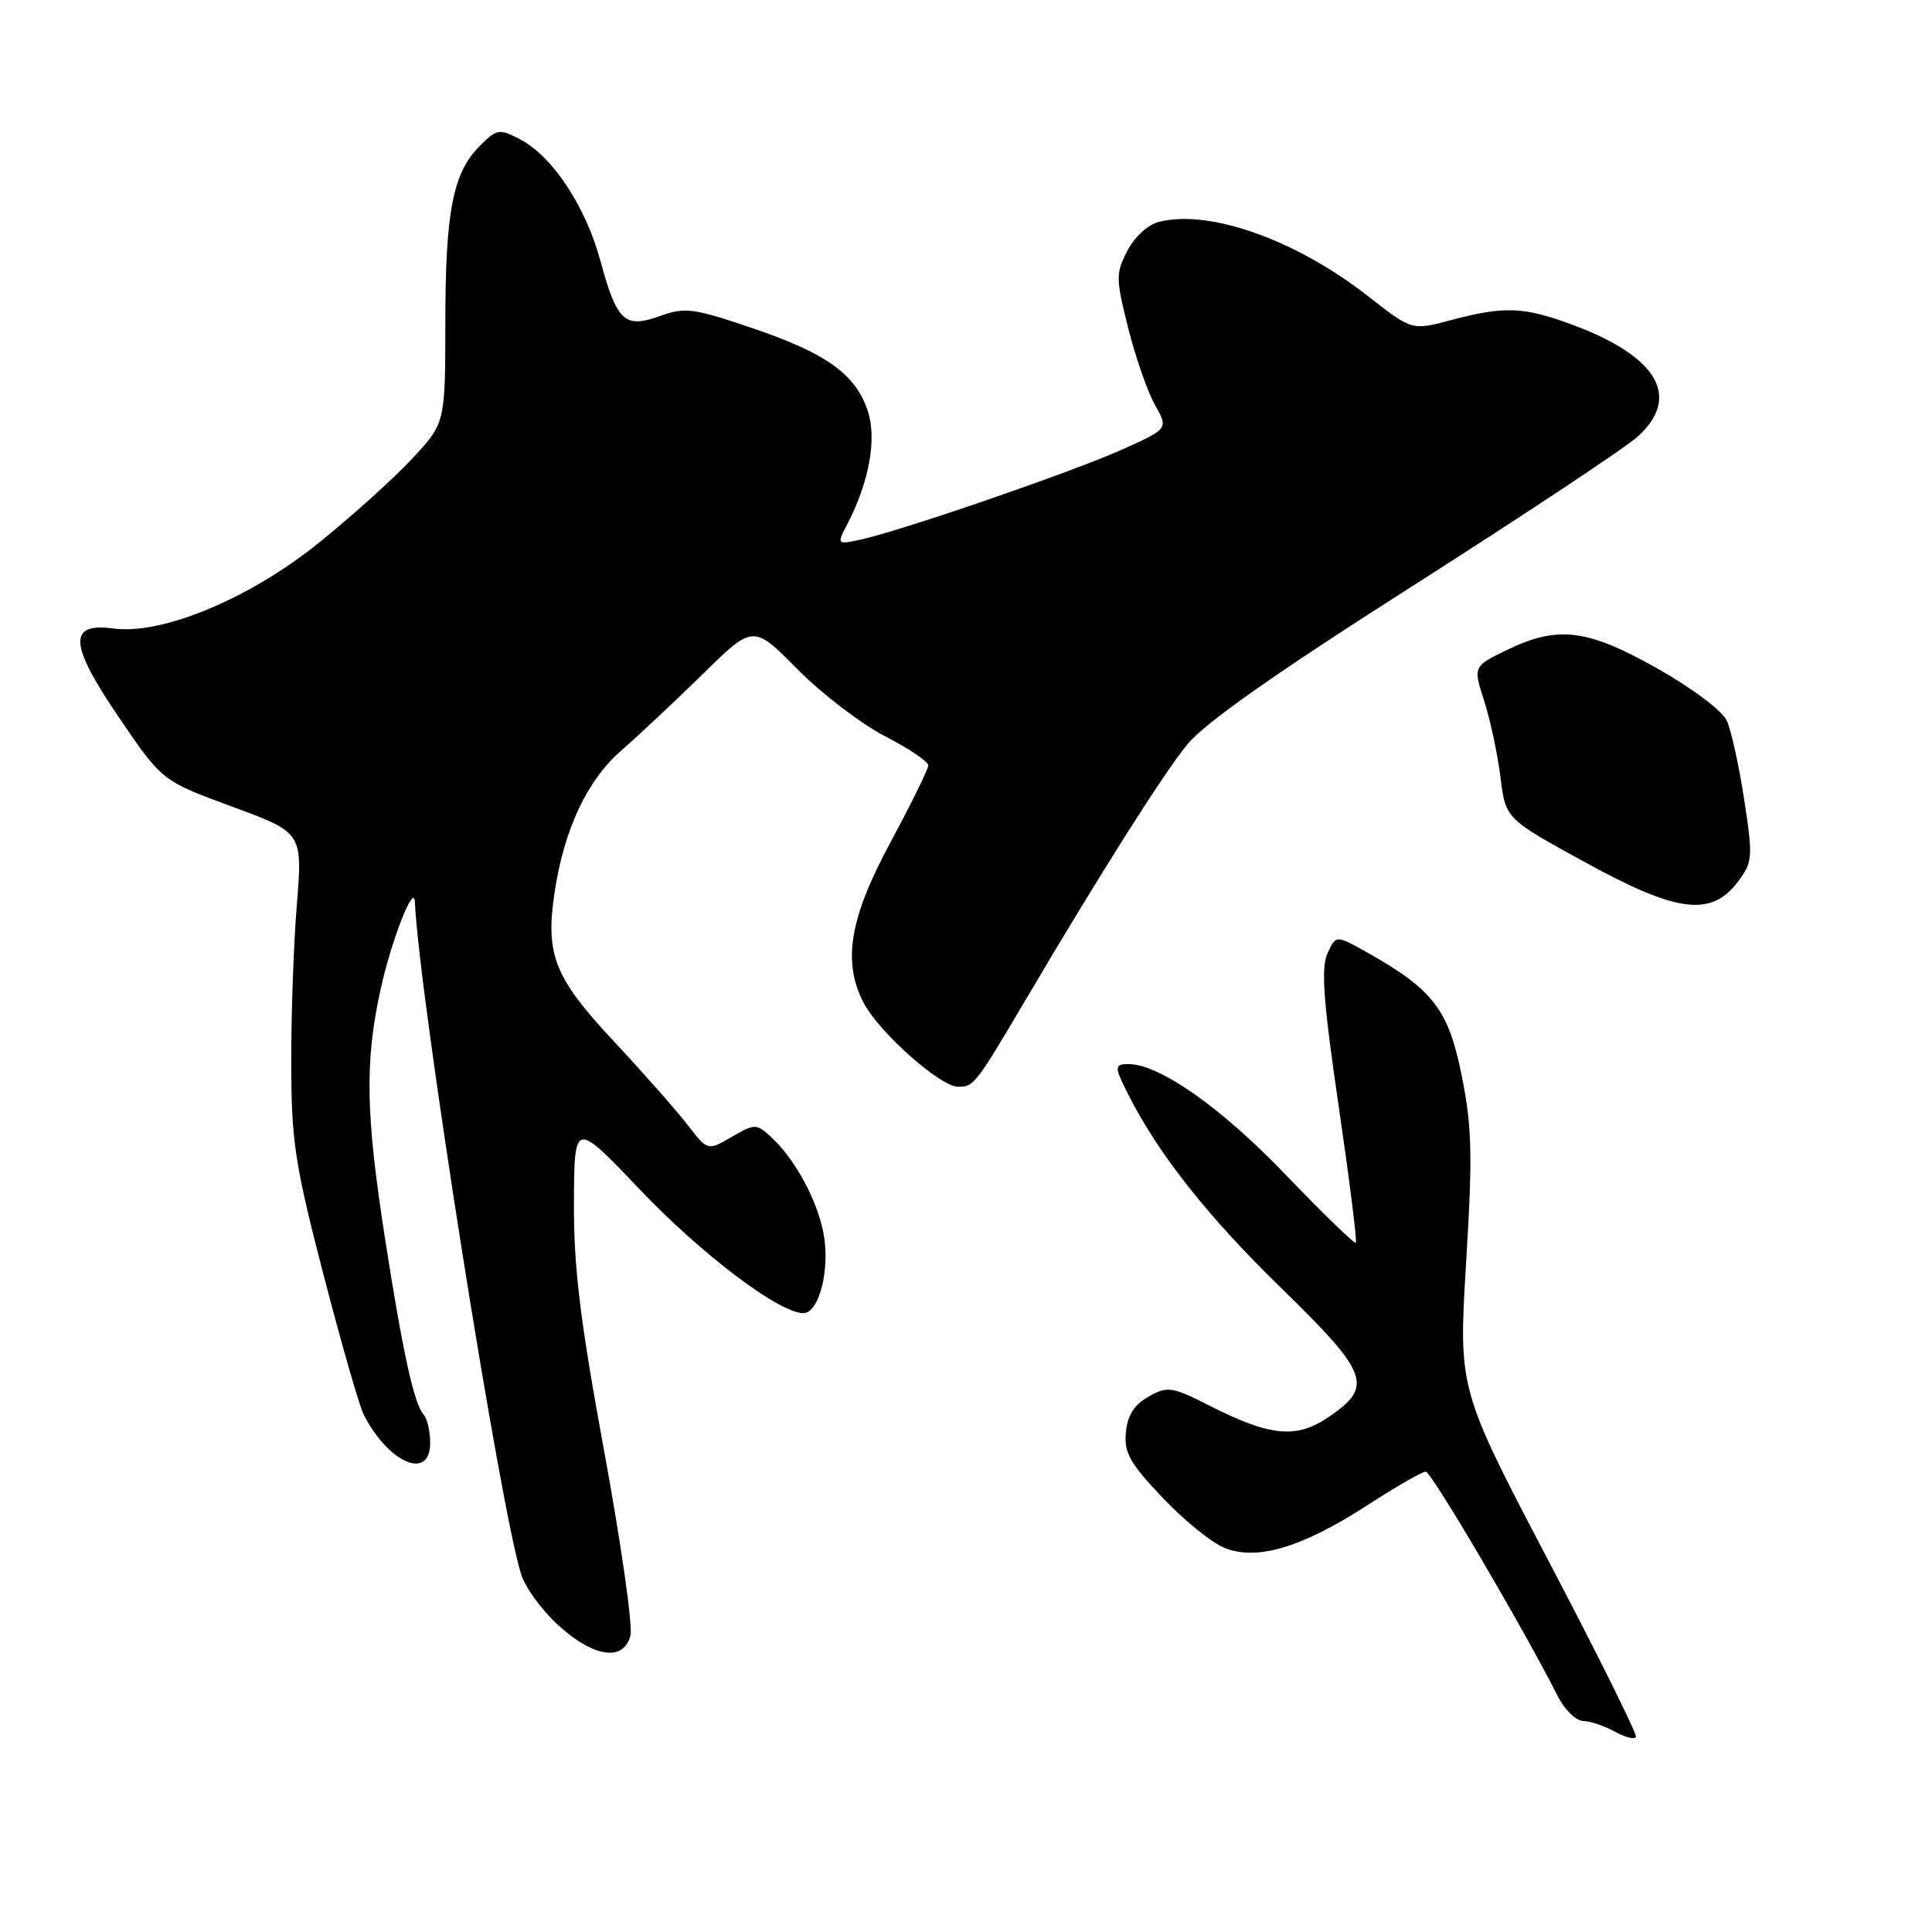 <?xml version="1.0" encoding="UTF-8" standalone="no"?>
<!DOCTYPE svg PUBLIC "-//W3C//DTD SVG 1.1//EN" "http://www.w3.org/Graphics/SVG/1.1/DTD/svg11.dtd" >
<svg xmlns="http://www.w3.org/2000/svg" xmlns:xlink="http://www.w3.org/1999/xlink" version="1.1" viewBox="0 0 256 256">
 <g >
 <path fill="currentColor"
d=" M 205.14 206.73 C 193.25 184.05 193.25 184.05 194.27 167.28 C 195.14 152.98 195.05 149.32 193.68 142.50 C 191.93 133.76 189.88 131.11 181.13 126.19 C 177.01 123.88 177.01 123.88 175.90 126.33 C 175.02 128.24 175.35 132.67 177.38 146.56 C 178.81 156.34 179.84 164.50 179.66 164.68 C 179.48 164.86 175.26 160.76 170.28 155.58 C 161.79 146.73 153.63 141.00 149.53 141.00 C 147.61 141.00 147.62 141.36 149.64 145.30 C 153.69 153.17 160.09 161.24 169.75 170.66 C 181.43 182.04 182.04 183.72 176.00 187.80 C 171.76 190.66 168.35 190.34 160.42 186.33 C 155.27 183.72 154.74 183.64 152.21 185.05 C 150.30 186.12 149.41 187.51 149.19 189.77 C 148.92 192.47 149.69 193.85 153.99 198.39 C 156.80 201.37 160.48 204.37 162.18 205.07 C 166.48 206.86 172.46 205.09 181.15 199.47 C 184.95 197.01 188.45 195.00 188.92 195.00 C 189.66 195.00 201.80 215.64 206.41 224.75 C 207.31 226.54 208.83 228.02 209.78 228.04 C 210.72 228.05 212.62 228.70 214.00 229.46 C 215.38 230.23 216.62 230.53 216.77 230.13 C 216.91 229.73 211.68 219.20 205.14 206.73 Z  M 83.54 216.70 C 83.86 215.44 82.29 204.46 80.06 192.31 C 76.86 174.92 76.01 167.91 76.05 159.36 C 76.10 148.50 76.10 148.50 84.80 157.64 C 92.96 166.21 103.26 174.00 106.44 174.00 C 108.55 174.00 110.03 168.13 109.11 163.37 C 108.25 158.91 105.25 153.44 102.10 150.59 C 100.21 148.88 100.00 148.88 96.95 150.65 C 93.77 152.50 93.77 152.50 91.13 149.08 C 89.68 147.19 85.27 142.19 81.32 137.96 C 73.45 129.54 72.25 126.51 73.48 118.28 C 74.73 109.93 77.78 103.42 82.29 99.48 C 84.61 97.45 89.50 92.87 93.16 89.28 C 99.81 82.76 99.81 82.76 105.66 88.67 C 108.87 91.91 114.09 95.91 117.25 97.54 C 120.41 99.17 123.00 100.91 123.00 101.41 C 123.00 101.91 120.75 106.49 118.00 111.60 C 112.57 121.66 111.61 127.40 114.42 132.85 C 116.45 136.76 124.58 144.00 126.95 144.00 C 129.05 144.00 129.26 143.73 135.89 132.50 C 145.89 115.56 154.14 102.54 157.31 98.66 C 159.69 95.76 168.92 89.27 187.42 77.49 C 202.09 68.14 215.43 59.29 217.05 57.81 C 222.76 52.59 219.66 47.26 208.48 43.08 C 201.97 40.64 199.34 40.53 192.29 42.41 C 187.09 43.80 187.09 43.80 181.29 39.26 C 171.76 31.79 160.29 27.71 153.59 29.39 C 152.11 29.76 150.34 31.38 149.38 33.23 C 147.83 36.22 147.84 36.89 149.49 43.47 C 150.46 47.33 152.06 51.92 153.04 53.65 C 154.82 56.81 154.82 56.81 148.66 59.58 C 142.09 62.52 119.65 70.26 114.15 71.47 C 110.85 72.19 110.85 72.19 112.32 69.35 C 115.18 63.81 116.20 58.13 114.99 54.47 C 113.38 49.59 109.53 46.82 99.72 43.49 C 91.89 40.83 90.77 40.68 87.50 41.86 C 82.77 43.57 81.74 42.62 79.56 34.57 C 77.59 27.32 73.19 20.67 68.88 18.44 C 66.14 17.02 65.84 17.07 63.57 19.34 C 60.01 22.90 59.01 28.02 59.01 42.79 C 59.00 56.09 59.00 56.09 54.52 60.87 C 52.06 63.51 46.50 68.50 42.18 71.98 C 33.03 79.34 21.48 84.14 15.04 83.28 C 8.95 82.46 9.14 85.36 15.85 95.20 C 21.50 103.48 21.50 103.48 30.80 106.90 C 40.10 110.33 40.10 110.33 39.33 119.92 C 38.90 125.19 38.57 134.68 38.59 141.00 C 38.61 151.24 39.08 154.30 42.88 168.96 C 45.23 178.01 47.62 186.33 48.20 187.46 C 51.51 193.90 57.00 196.24 57.00 191.20 C 57.00 189.66 56.61 187.97 56.14 187.45 C 54.87 186.05 53.36 179.18 51.01 164.06 C 48.46 147.68 48.33 140.71 50.41 131.19 C 51.83 124.66 54.85 116.92 54.97 119.50 C 55.55 132.17 66.31 200.17 69.08 208.68 C 69.65 210.44 71.89 213.47 74.06 215.43 C 78.72 219.65 82.67 220.18 83.54 216.70 Z  M 230.33 116.77 C 232.24 114.21 232.28 113.58 231.11 105.92 C 230.43 101.46 229.39 96.76 228.81 95.49 C 228.22 94.19 224.22 91.18 219.63 88.59 C 210.29 83.32 206.43 82.85 199.62 86.15 C 195.19 88.31 195.19 88.31 196.67 92.90 C 197.48 95.43 198.45 99.97 198.82 102.99 C 199.50 108.48 199.50 108.48 210.00 114.24 C 222.27 120.98 226.78 121.54 230.33 116.77 Z "/>
</g>
</svg>